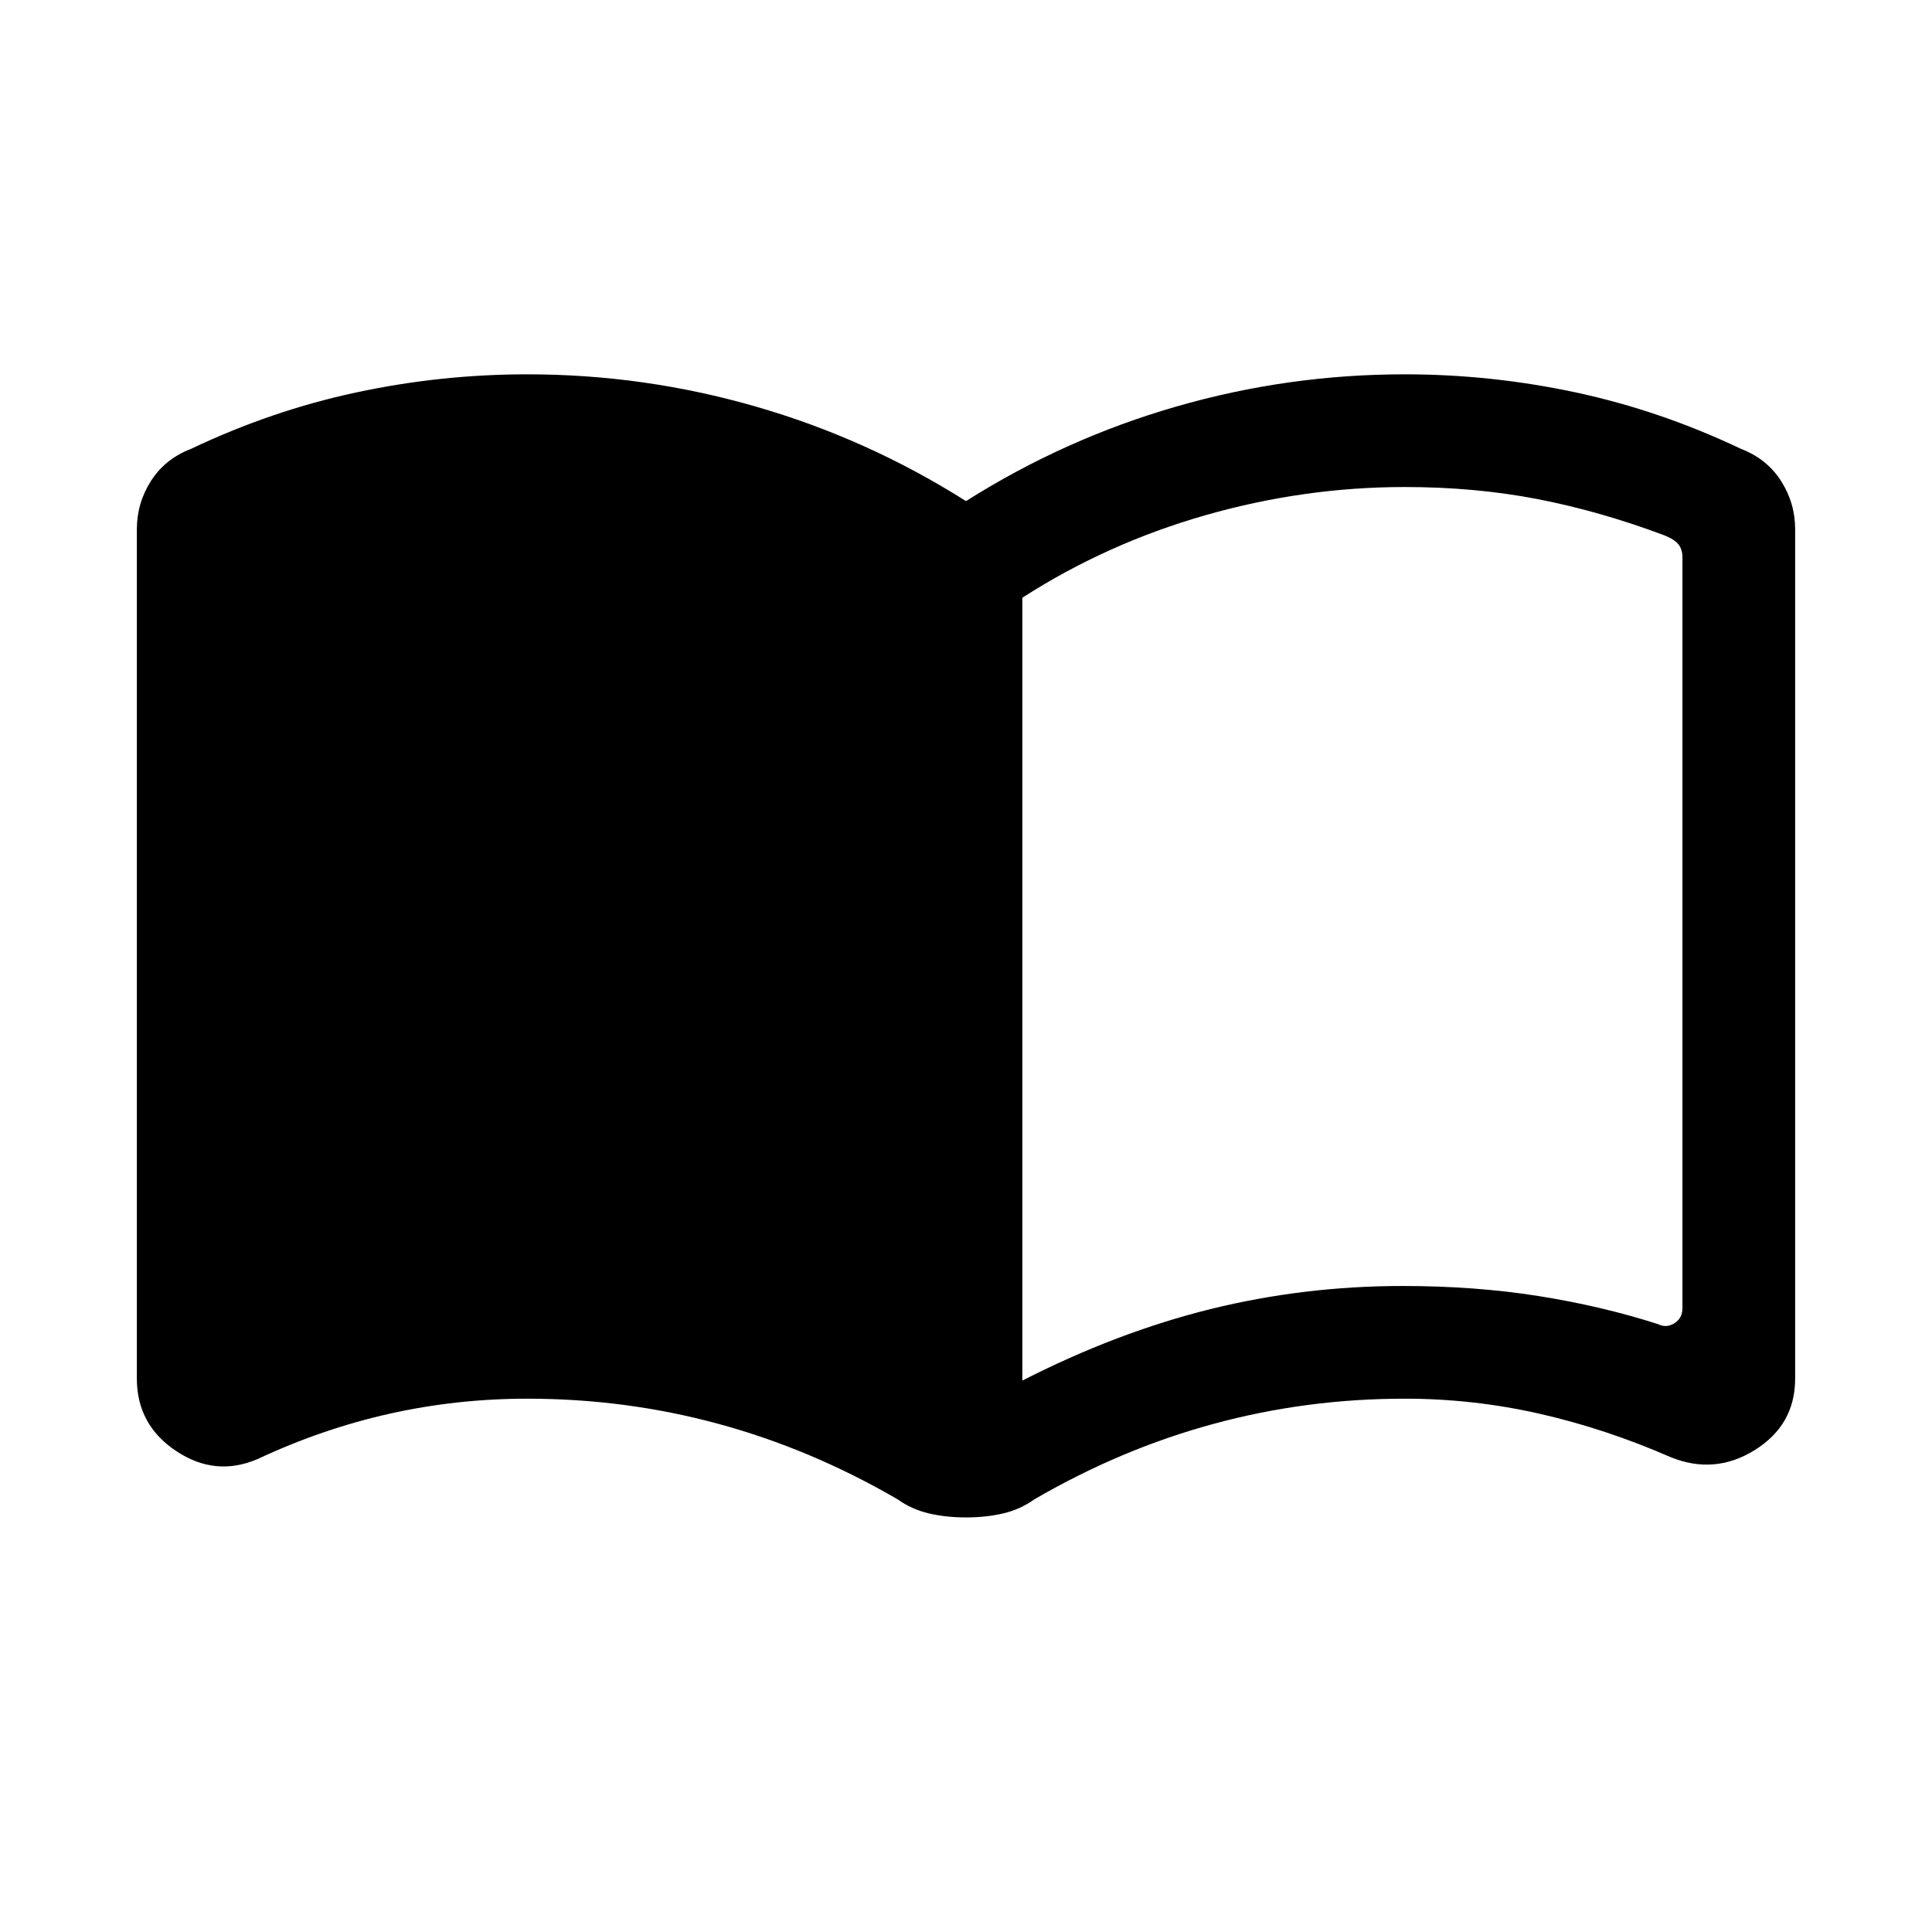 <svg xmlns="http://www.w3.org/2000/svg" height="24" width="24"><path d="M12.7 17.15q1.175-.6 2.337-.888 1.163-.287 2.388-.287.9 0 1.688.125.787.125 1.487.35.1.05.2-.012.1-.063.1-.188V6.925q0-.1-.05-.163-.05-.062-.175-.112-.8-.3-1.575-.45-.775-.15-1.65-.15-1.25 0-2.475.35T12.7 7.425Zm-.7 1.7q-.25 0-.462-.05-.213-.05-.388-.175-1.075-.625-2.225-.937-1.15-.313-2.375-.313-.875 0-1.712.187-.838.188-1.638.563-.525.225-1.012-.1-.488-.325-.488-.9V6.575q0-.325.175-.6.175-.275.5-.4 1-.475 2.05-.7 1.05-.225 2.125-.225 1.45 0 2.837.4 1.388.4 2.613 1.175 1.225-.775 2.613-1.175 1.387-.4 2.837-.4 1.075 0 2.125.225t2.05.7q.325.125.5.4t.175.6v10.55q0 .575-.5.887-.5.313-1.05.088-.8-.35-1.625-.538-.825-.187-1.675-.187-1.225 0-2.375.313-1.15.312-2.225.937-.175.125-.387.175-.213.05-.463.05Z"/></svg>